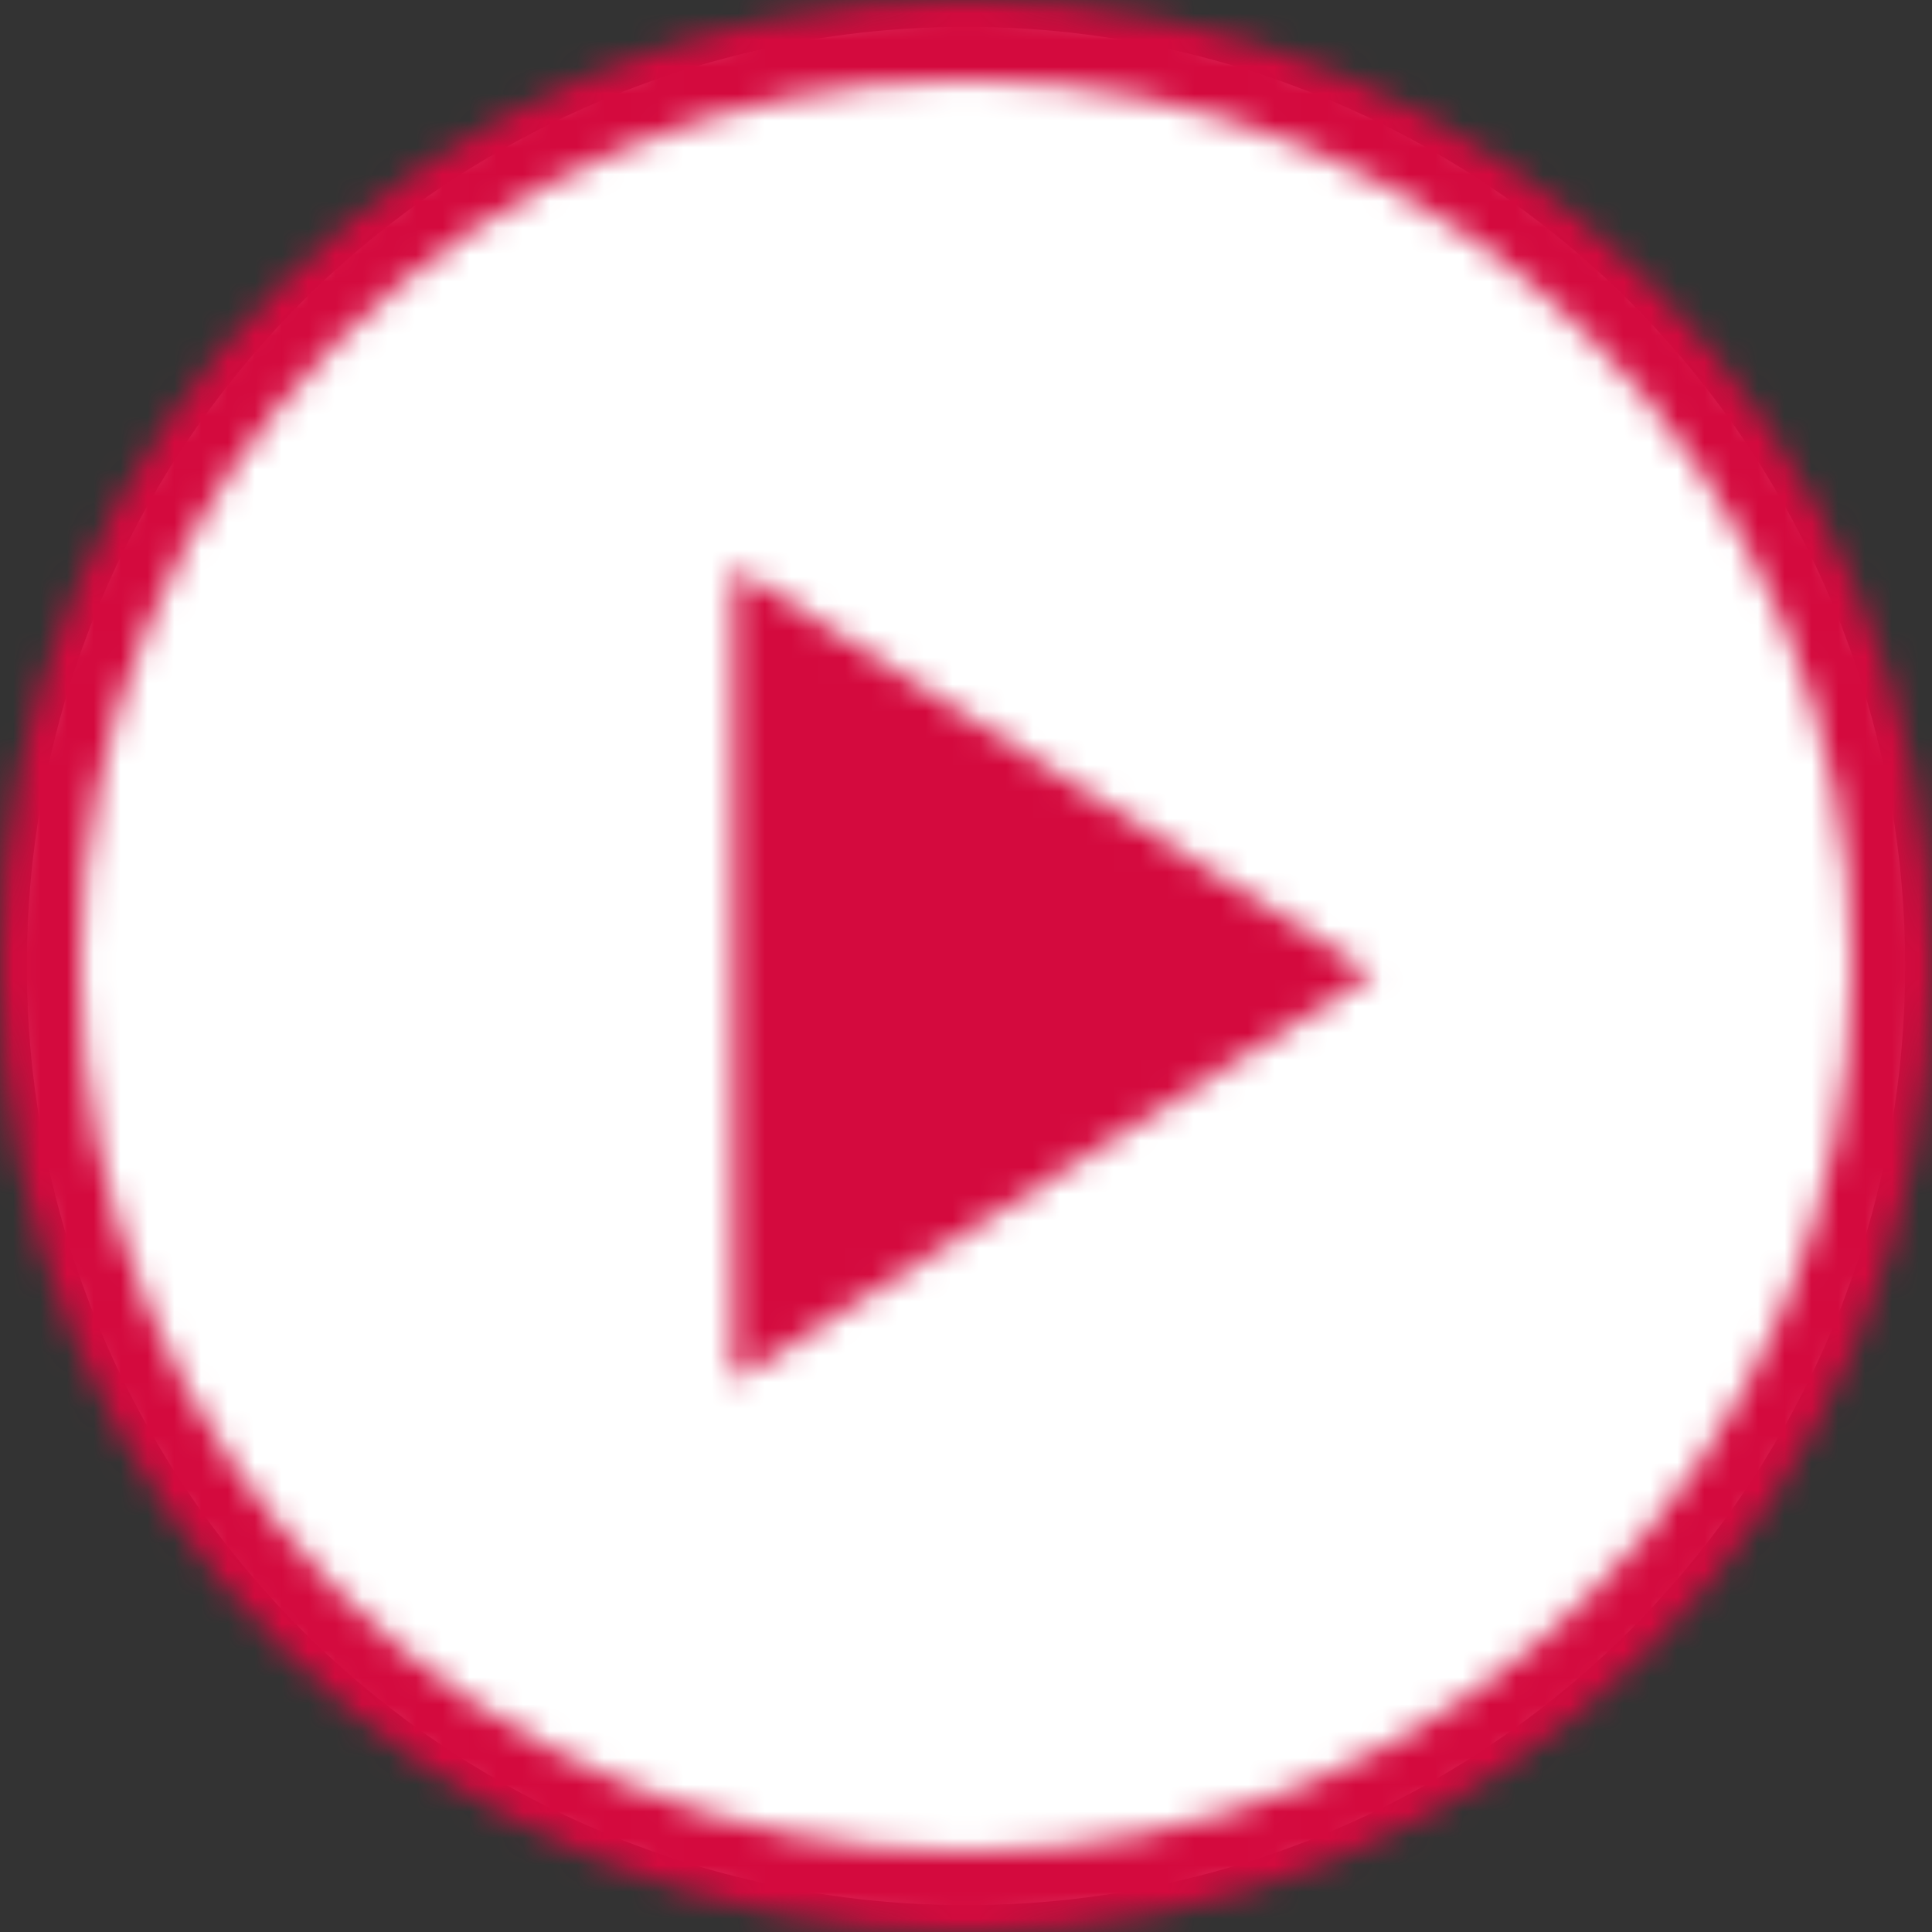 <svg xmlns="http://www.w3.org/2000/svg" xmlns:xlink="http://www.w3.org/1999/xlink" width="72" height="72" viewBox="0 0 72 72">
  <rect x="0" y="0" width="72" height="72" fill="#333333" stroke="none"/>
  <defs>
    <path id="play_tps-a" d="M36,72 C16.118,72 0,55.882 0,36 C0,16.118 16.118,0 36,0 C55.882,0 72,16.118 72,36 C72,55.882 55.882,72 36,72 Z M36,69 C54.225,69 69,54.225 69,36 C69,17.775 54.225,3 36,3 C17.775,3 3,17.775 3,36 C3,54.225 17.775,69 36,69 Z M27.332,21.13 L51.165,36.296 L27.332,51.463 L27.332,21.13 Z"/>
  </defs>
  <g fill="none" fill-rule="evenodd">
    <circle cx="36" cy="36" r="35" fill="#FFF"/>
    <mask id="play_tps-b" fill="#fff">
      <use xlink:href="#play_tps-a"/>
    </mask>
    <polygon fill="#D40A3E" points="0 0 72 0 72 72 0 72" mask="url(#play_tps-b)"/>
  </g>
</svg>
